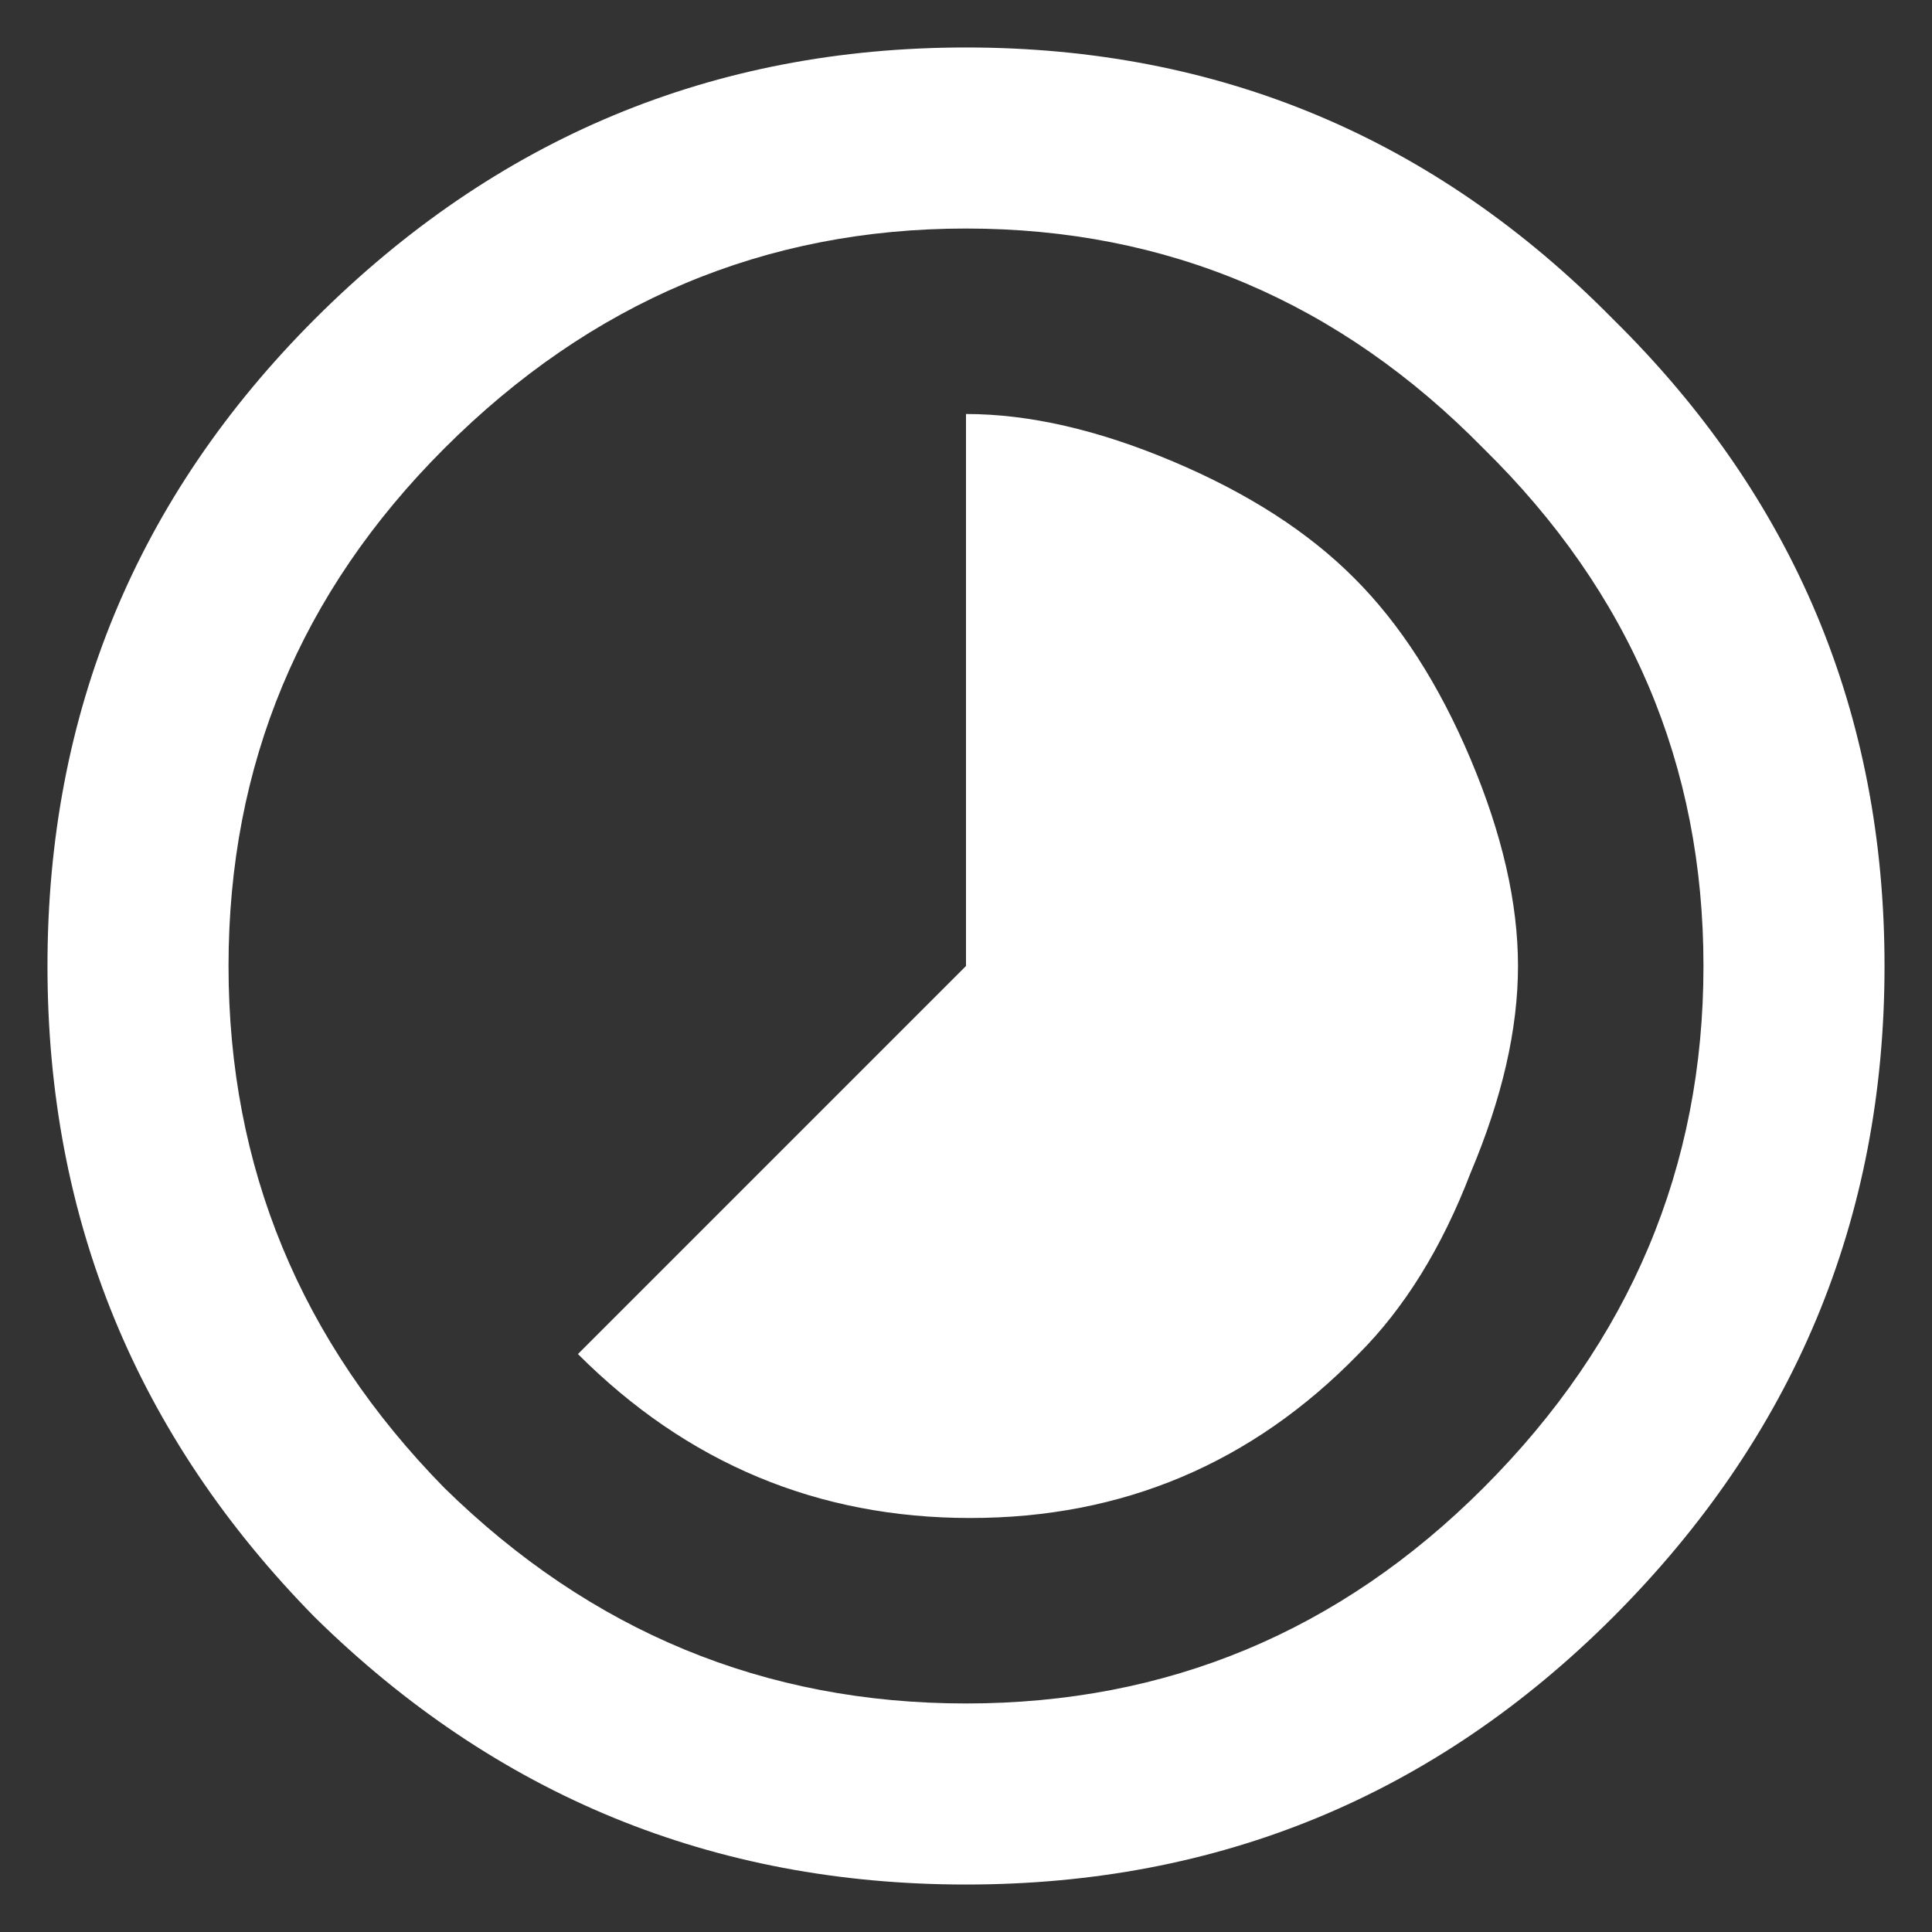 <svg width="14" height="14" viewBox="0 0 14 14" fill="none" xmlns="http://www.w3.org/2000/svg">
<rect x="0" y="0" width="14" height="14" fill="#333333" stroke="none"/>
<path d="M3.219 10.781C4.281 11.823 5.542 12.344 7 12.344C8.458 12.344 9.708 11.823 10.75 10.781C11.812 9.719 12.344 8.458 12.344 7C12.344 5.542 11.812 4.292 10.75 3.25C9.708 2.188 8.458 1.656 7 1.656C5.542 1.656 4.281 2.188 3.219 3.25C2.177 4.292 1.656 5.542 1.656 7C1.656 8.458 2.177 9.719 3.219 10.781ZM2.281 2.312C3.594 1 5.167 0.344 7 0.344C8.833 0.344 10.396 1 11.688 2.312C13 3.604 13.656 5.167 13.656 7C13.656 8.833 13 10.406 11.688 11.719C10.396 13.01 8.833 13.656 7 13.656C5.167 13.656 3.594 13.01 2.281 11.719C0.99 10.406 0.344 8.833 0.344 7C0.344 5.167 0.99 3.604 2.281 2.312ZM8.5 3.344C9.042 3.573 9.479 3.854 9.812 4.188C10.146 4.521 10.427 4.958 10.656 5.5C10.885 6.042 11 6.542 11 7C11 7.458 10.885 7.958 10.656 8.5C10.448 9.042 10.177 9.479 9.844 9.812C9.073 10.604 8.135 11 7.031 11C5.927 11 4.979 10.604 4.188 9.812L7 7V3C7.458 3 7.958 3.115 8.5 3.344Z" fill="white"/>
</svg>
